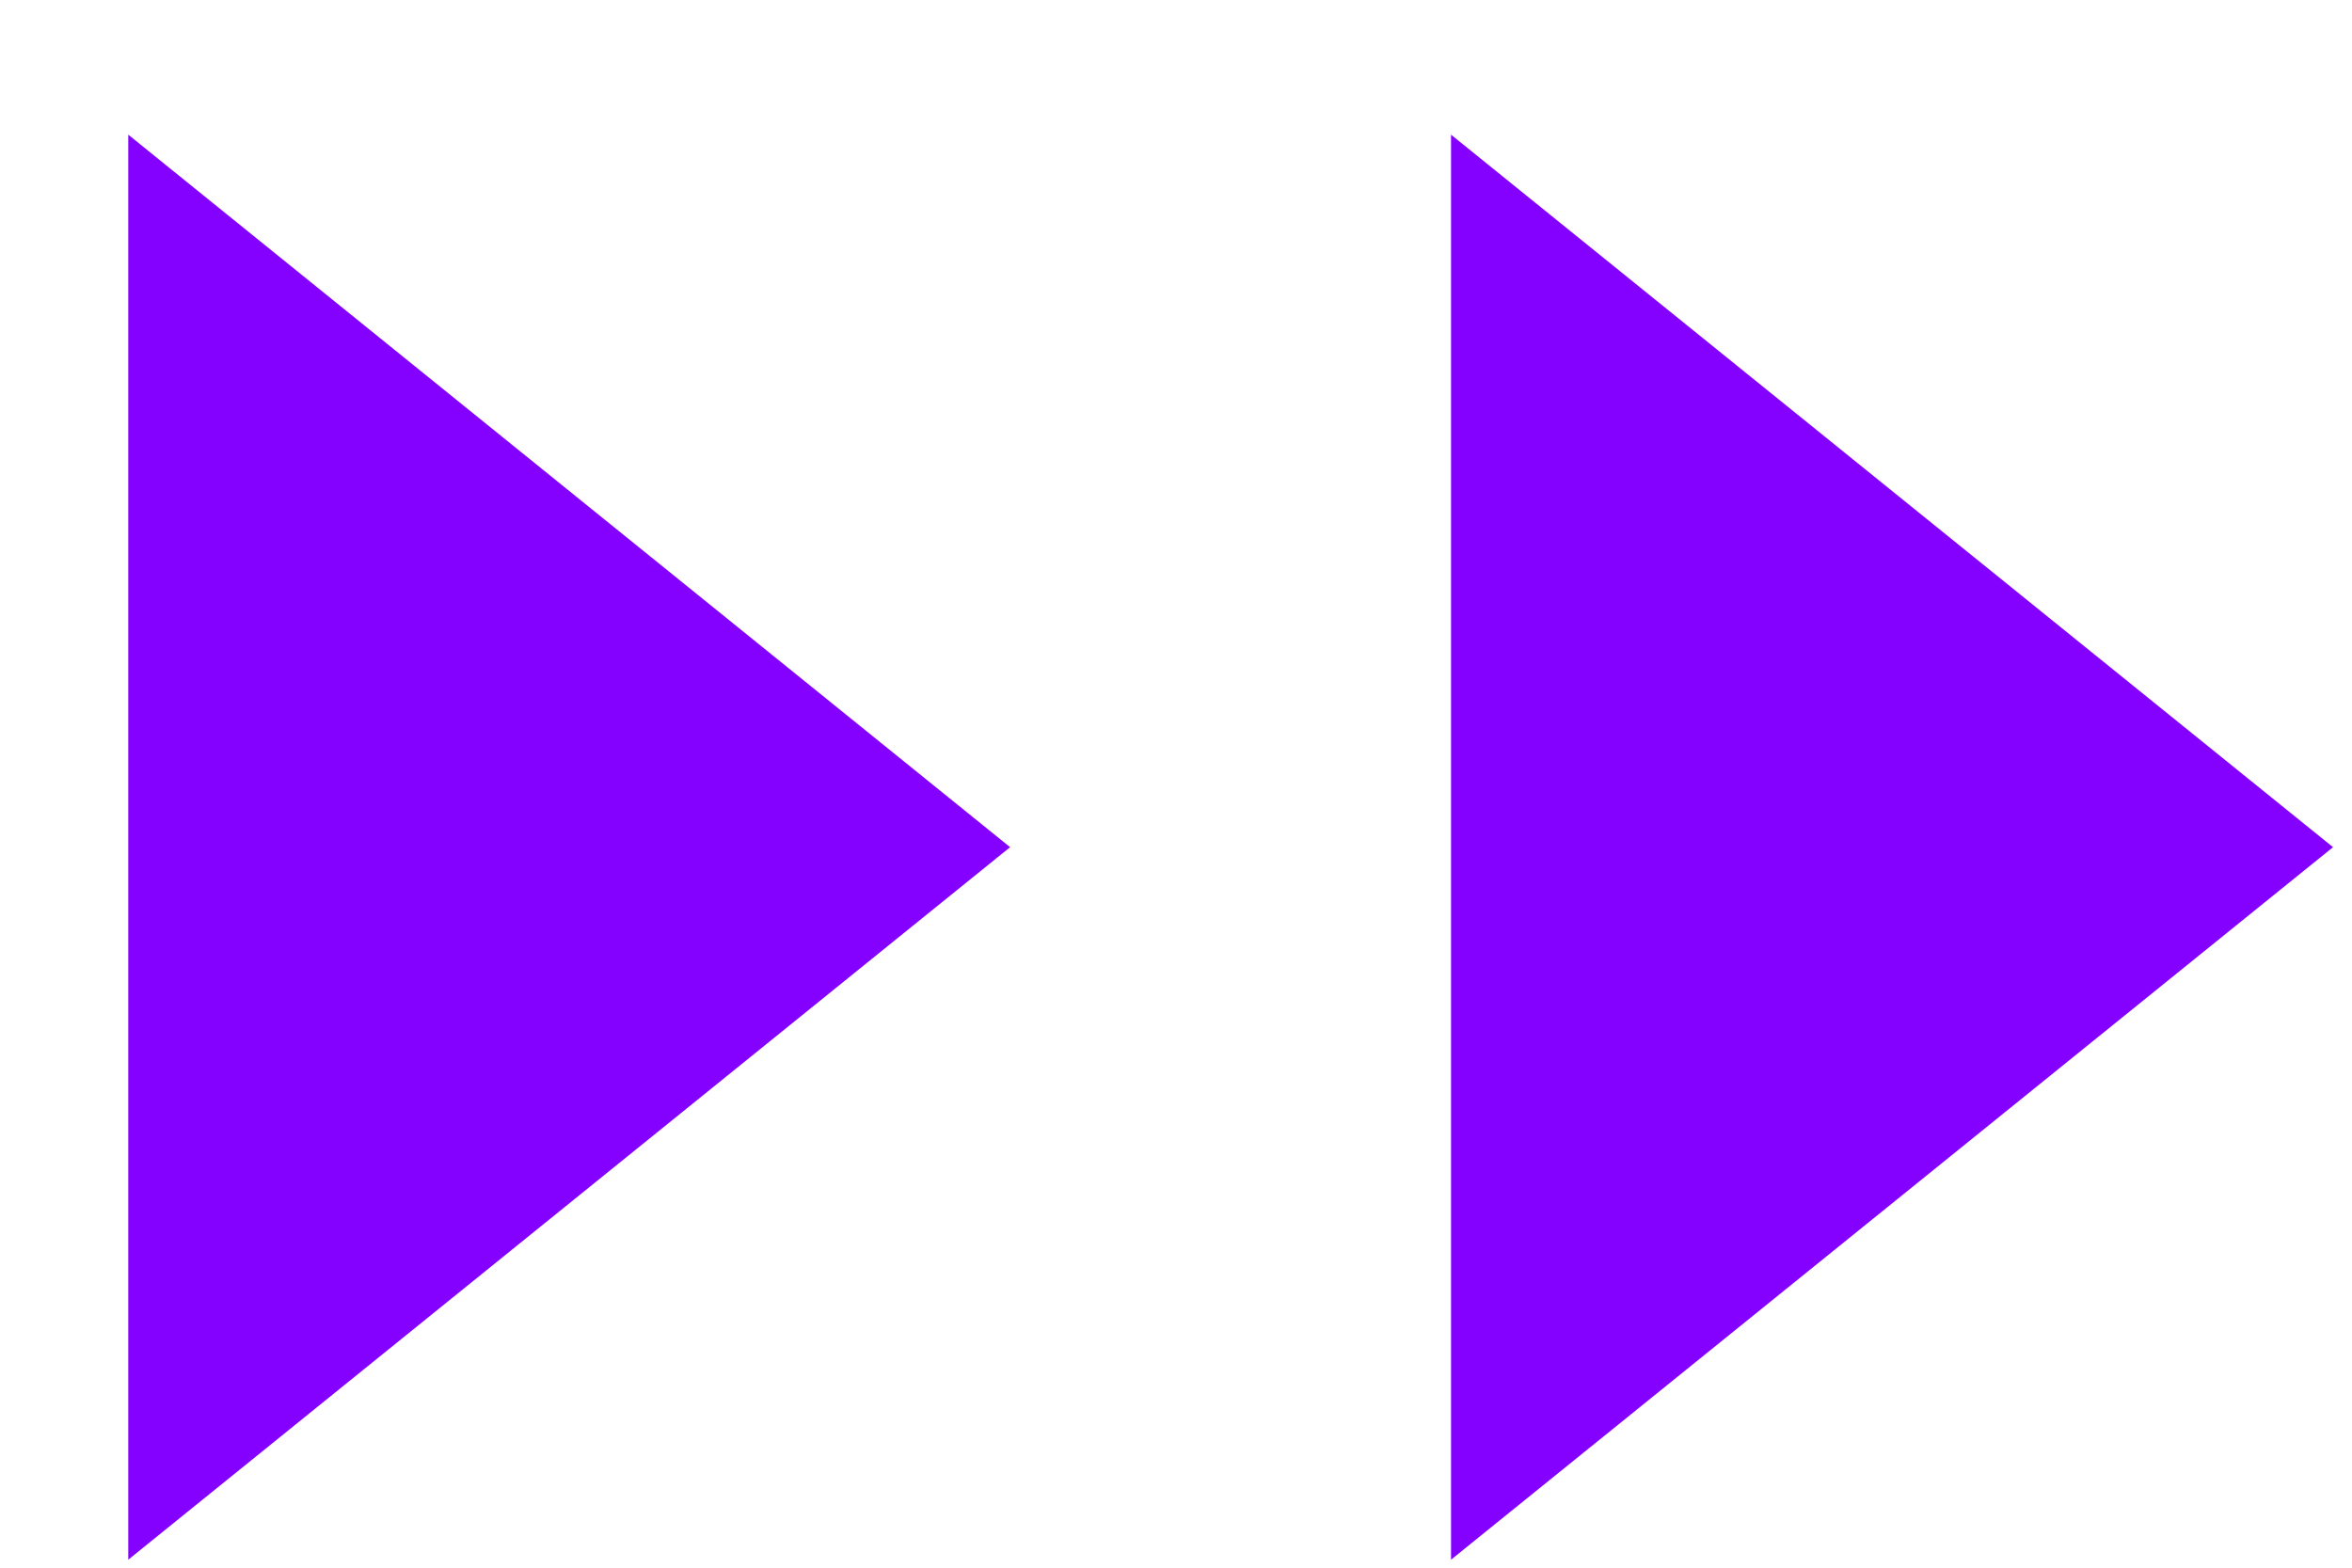<svg xmlns="http://www.w3.org/2000/svg" xmlns:xlink="http://www.w3.org/1999/xlink" width="15" height="10" version="1.1"><g><path fill="#8400ff" fill-rule="nonzero" stroke="none" d="M 6.442 5.404 L 0.818 0.859 L 0.818 9.949 L 6.442 5.404 Z M 14.879 5.404 L 9.254 0.859 L 9.254 9.949 L 14.879 5.404 Z" transform="matrix(1 0 0 1 -141 -48 ) matrix(1 0 0 1 141 48 )"/></g></svg>